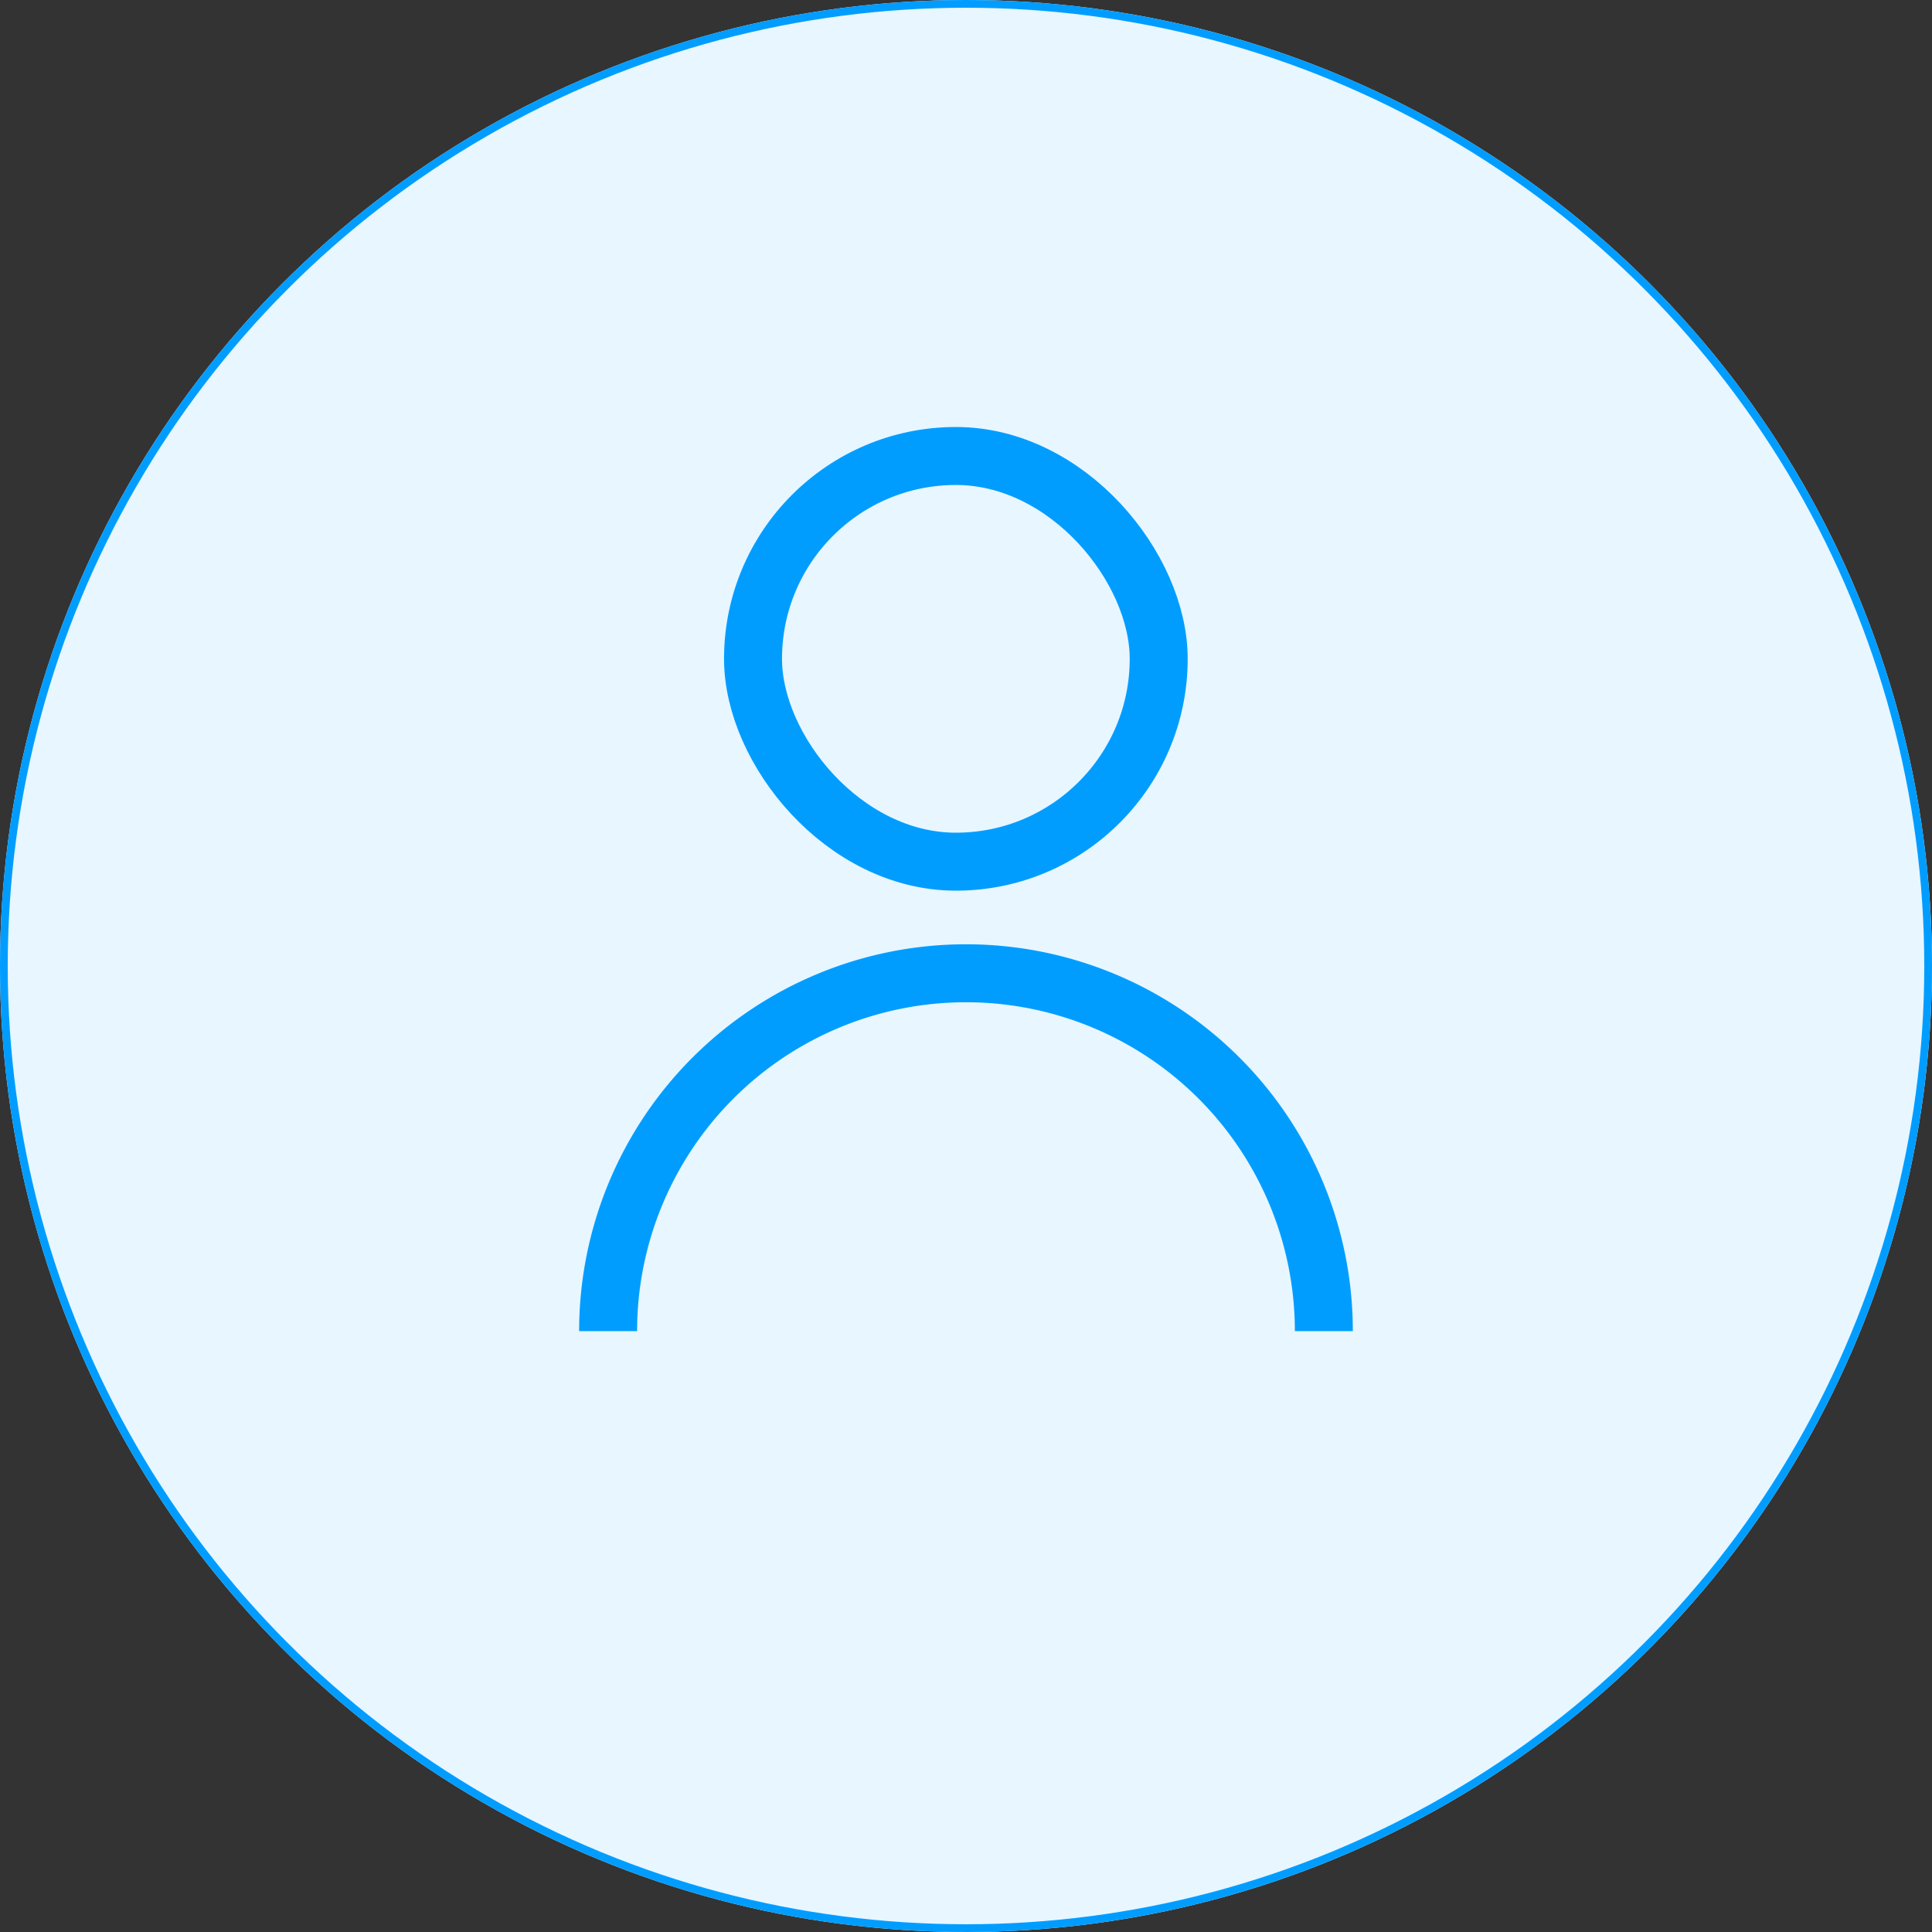 <svg xmlns="http://www.w3.org/2000/svg" width="50" height="50" viewBox="0 0 50 50">
  <rect x="0" y="0" width="50" height="50" fill="#333333" stroke="none"/>
  <g id="Group_3042" data-name="Group 3042" transform="translate(-686 -320)">
    <g id="photo-1503443207922-dff7d543fd0e" transform="translate(686 320)" fill="#e7f6ff" stroke="#009dff" stroke-width="0.2">
      <circle cx="25" cy="25" r="25" stroke="none"/>
      <circle cx="25" cy="25" r="24.9" fill="none"/>
    </g>
    <g id="Rectangle_815" data-name="Rectangle 815" transform="translate(704.738 331.051)" fill="none" stroke="#009dff" stroke-width="1.5">
      <rect width="11.999" height="11.999" rx="5.999" stroke="none"/>
      <rect x="0.75" y="0.75" width="10.499" height="10.499" rx="5.249" fill="none"/>
    </g>
    <path id="Path_1128" data-name="Path 1128" d="M0,0A9.262,9.262,0,0,1,9.261,9.262,9.262,9.262,0,0,1,0,18.523" transform="translate(701.738 354.449) rotate(-90)" fill="none" stroke="#009dff" stroke-width="1.5"/>
  </g>
</svg>
